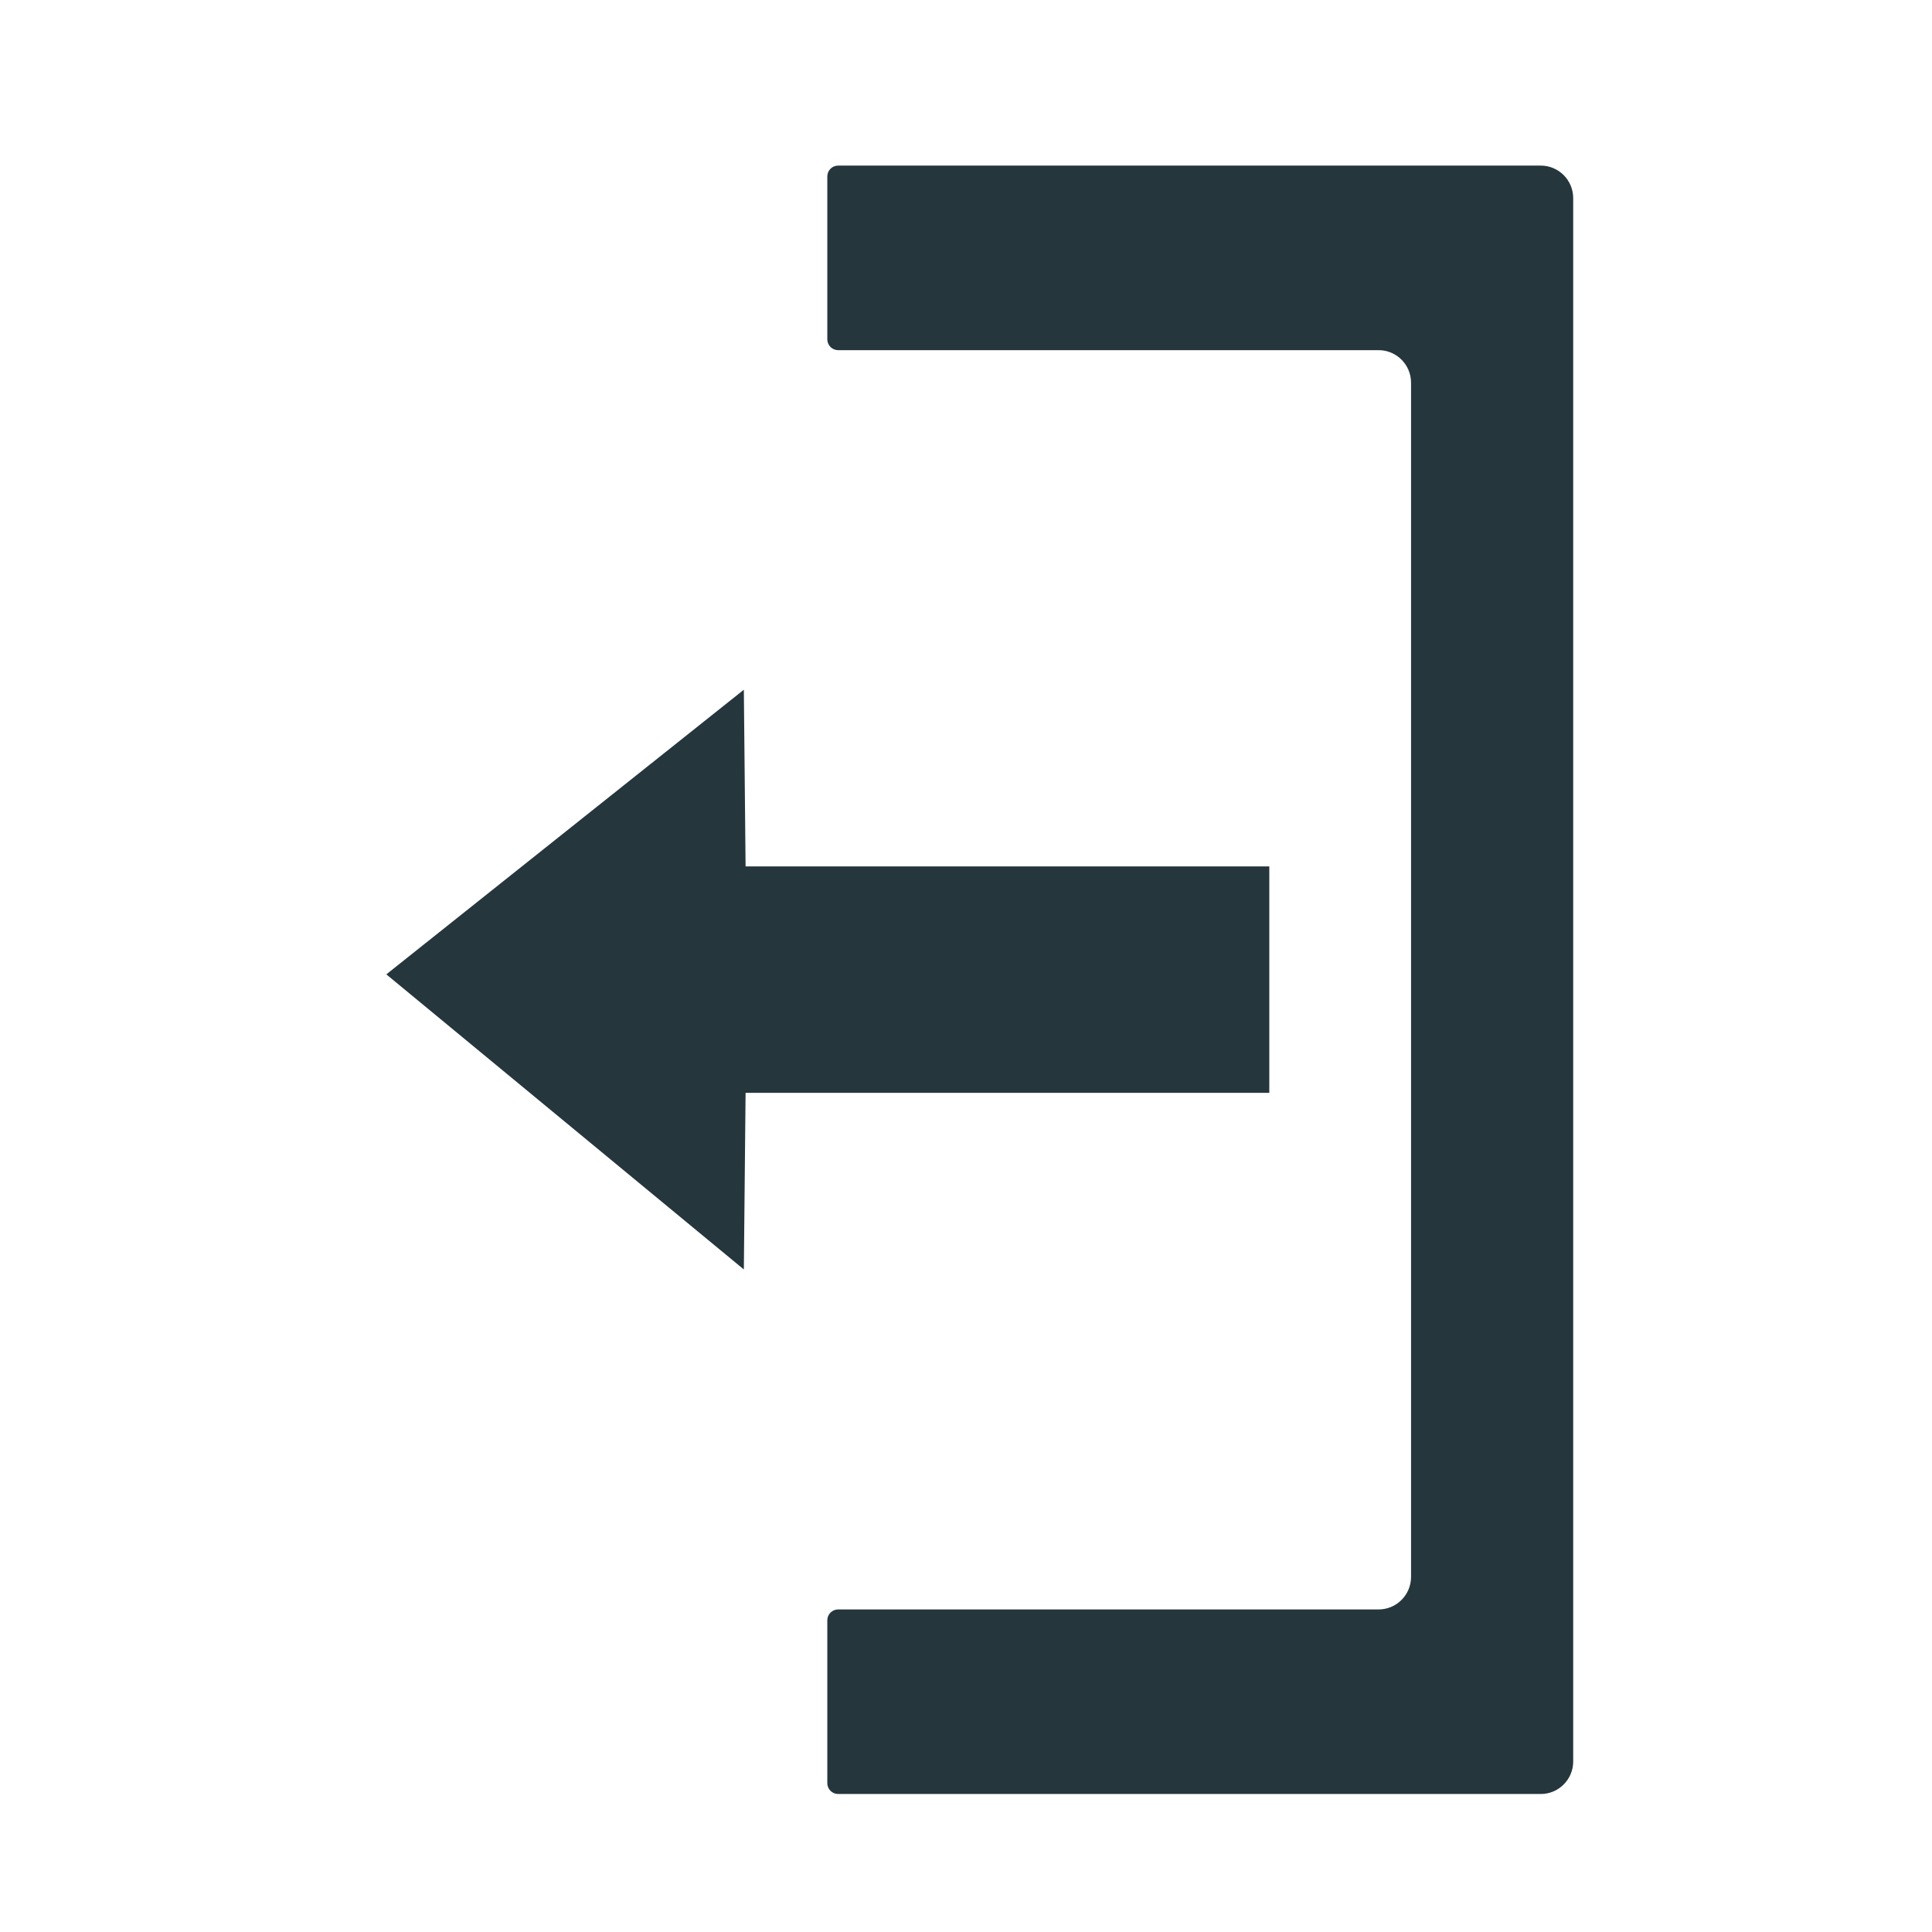 <?xml version="1.0" encoding="utf-8"?>
<!DOCTYPE svg PUBLIC "-//W3C//DTD SVG 1.1//EN" "http://www.w3.org/Graphics/SVG/1.1/DTD/svg11.dtd">
<svg version="1.1" baseProfile="full"
     width="70px" height="70px" viewBox="0 0 70 70"
 xmlns="http://www.w3.org/2000/svg"
 xmlns:xlink="http://www.w3.org/1999/xlink"
 xmlns:ev="http://www.w3.org/2001/xml-events" >
<path fill-rule="evenodd"  fill="rgb( 37, 54, 61 )"
 d="M13.997,35.303 C13.997,35.303 26.951,24.990 26.951,24.990 C26.951,24.990 27.014,31.392 27.014,31.392 C27.014,31.392 45.989,31.392 45.989,31.392 C45.989,31.392 45.989,39.596 45.989,39.596 C45.989,39.596 27.014,39.596 27.014,39.596 C27.014,39.596 26.951,45.995 26.951,45.995 C26.951,45.995 13.997,35.303 13.997,35.303 ZM30.367,58.313 C30.367,58.313 30.758,58.313 30.758,58.313 C30.758,58.313 40.550,58.313 40.550,58.313 C40.550,58.313 49.950,58.313 49.950,58.313 C50.599,58.313 51.125,57.785 51.125,57.133 C51.125,57.133 51.125,13.867 51.125,13.867 C51.125,13.215 50.599,12.687 49.950,12.687 C49.950,12.687 40.550,12.687 40.550,12.687 C40.550,12.687 30.758,12.687 30.758,12.687 C30.758,12.687 30.367,12.687 30.367,12.687 C30.150,12.687 29.975,12.511 29.975,12.293 C29.975,12.293 29.975,6.393 29.975,6.393 C29.975,6.176 30.150,6.000 30.367,6.000 C30.367,6.000 40.550,6.000 40.550,6.000 C40.550,6.000 40.550,6.000 40.550,6.000 C40.550,6.000 55.825,6.000 55.825,6.000 C56.474,6.000 57.000,6.528 57.000,7.180 C57.000,7.180 57.000,63.820 57.000,63.820 C57.000,64.472 56.474,65.000 55.825,65.000 C55.825,65.000 40.550,65.000 40.550,65.000 C40.550,65.000 30.758,65.000 30.758,65.000 C30.758,65.000 30.367,65.000 30.367,65.000 C30.150,65.000 29.975,64.824 29.975,64.607 C29.975,64.607 29.975,58.707 29.975,58.707 C29.975,58.489 30.150,58.313 30.367,58.313 Z"/>
</svg>